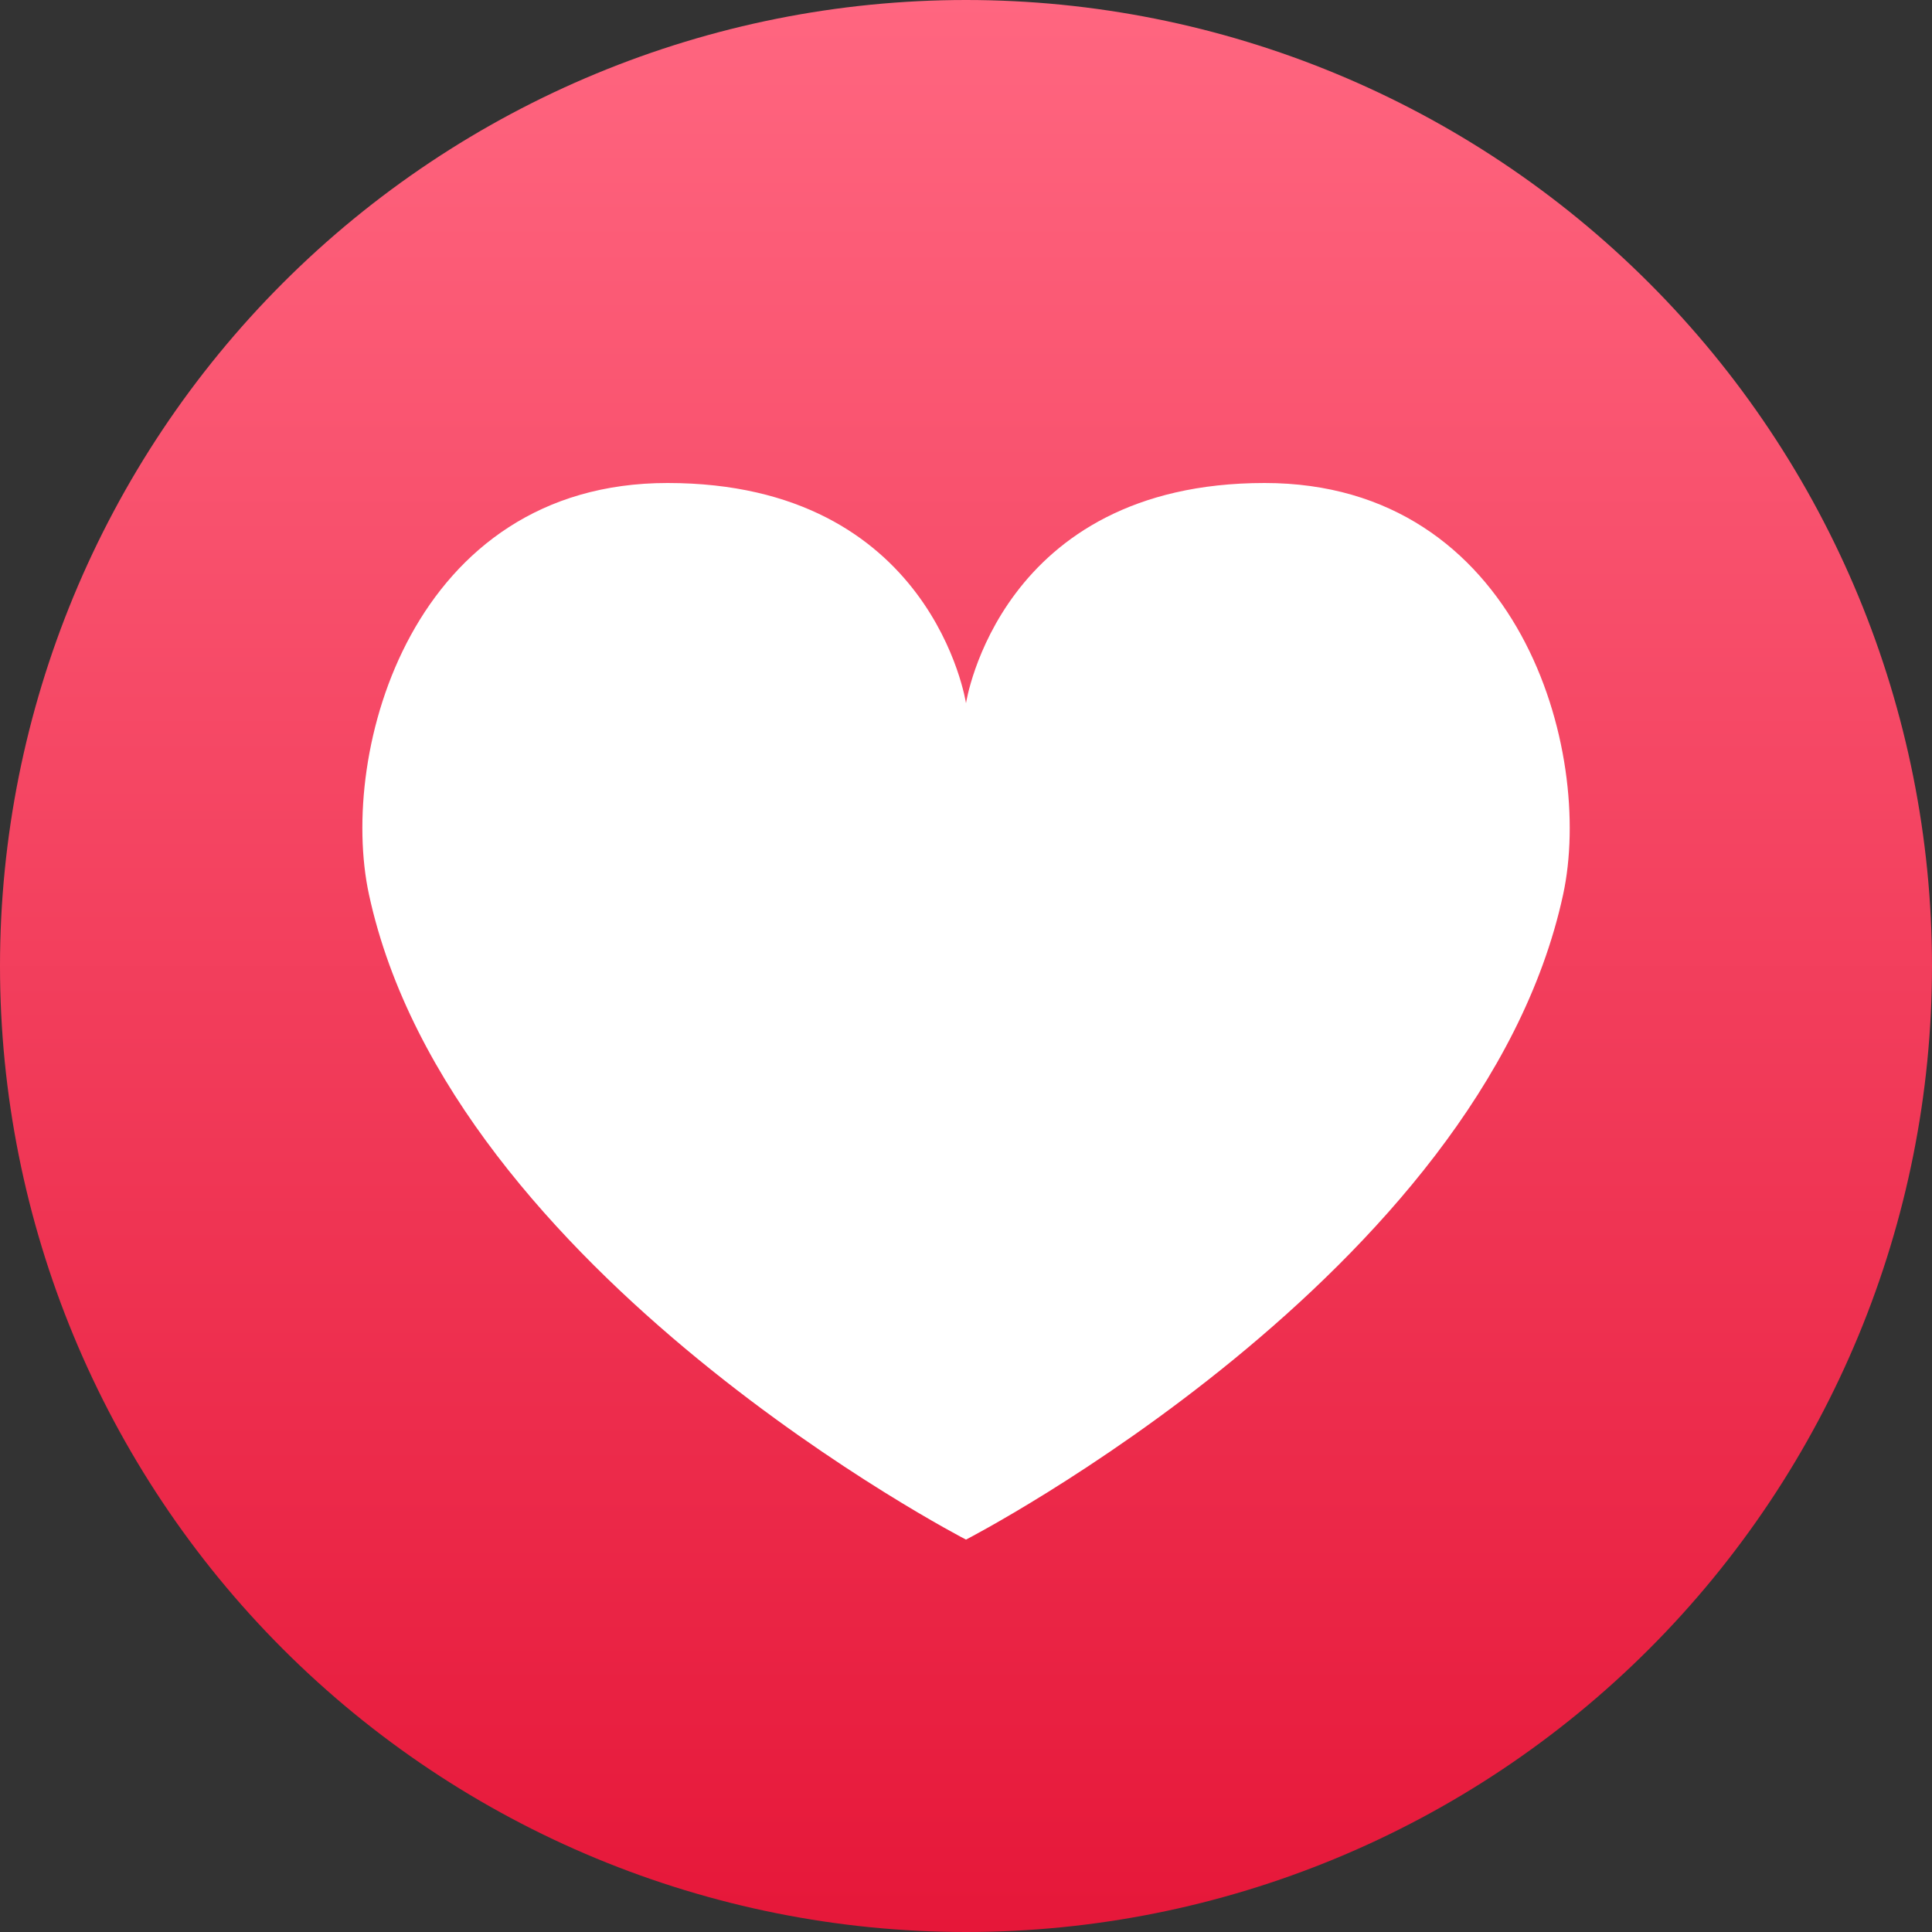 <svg width="20" height="20" viewBox="0 0 20 20" fill="none" xmlns="http://www.w3.org/2000/svg">
<rect x="0" y="0" width="20" height="20" fill="#333333" stroke="none"/>
<g clip-path="url(#clip0_1113_15828)">
<path d="M10 0C7.348 0 4.804 1.054 2.929 2.929C1.054 4.804 0 7.348 0 10C0 12.652 1.054 15.196 2.929 17.071C4.804 18.946 7.348 20 10 20C12.652 20 15.196 18.946 17.071 17.071C18.946 15.196 20 12.652 20 10C20 7.348 18.946 4.804 17.071 2.929C15.196 1.054 12.652 0 10 0Z" fill="url(#paint0_linear_1113_15828)"/>
<path d="M13.091 5C10.344 5 10 7.28 10 7.28C10 7.28 9.658 5 6.91 5C4.268 5 3.498 7.777 3.82 9.262C4.67 13.188 10 15.938 10 15.938C10 15.938 15.331 13.188 16.181 9.262C16.503 7.777 15.731 5 13.091 5Z" fill="white"/>
</g>
<defs>
<linearGradient id="paint0_linear_1113_15828" x1="10" y1="0" x2="10" y2="20" gradientUnits="userSpaceOnUse">
<stop stop-color="#FF6680"/>
<stop offset="1" stop-color="#E61739"/>
</linearGradient>
<clipPath id="clip0_1113_15828">
<rect width="20" height="20" fill="white"/>
</clipPath>
</defs>
</svg>
